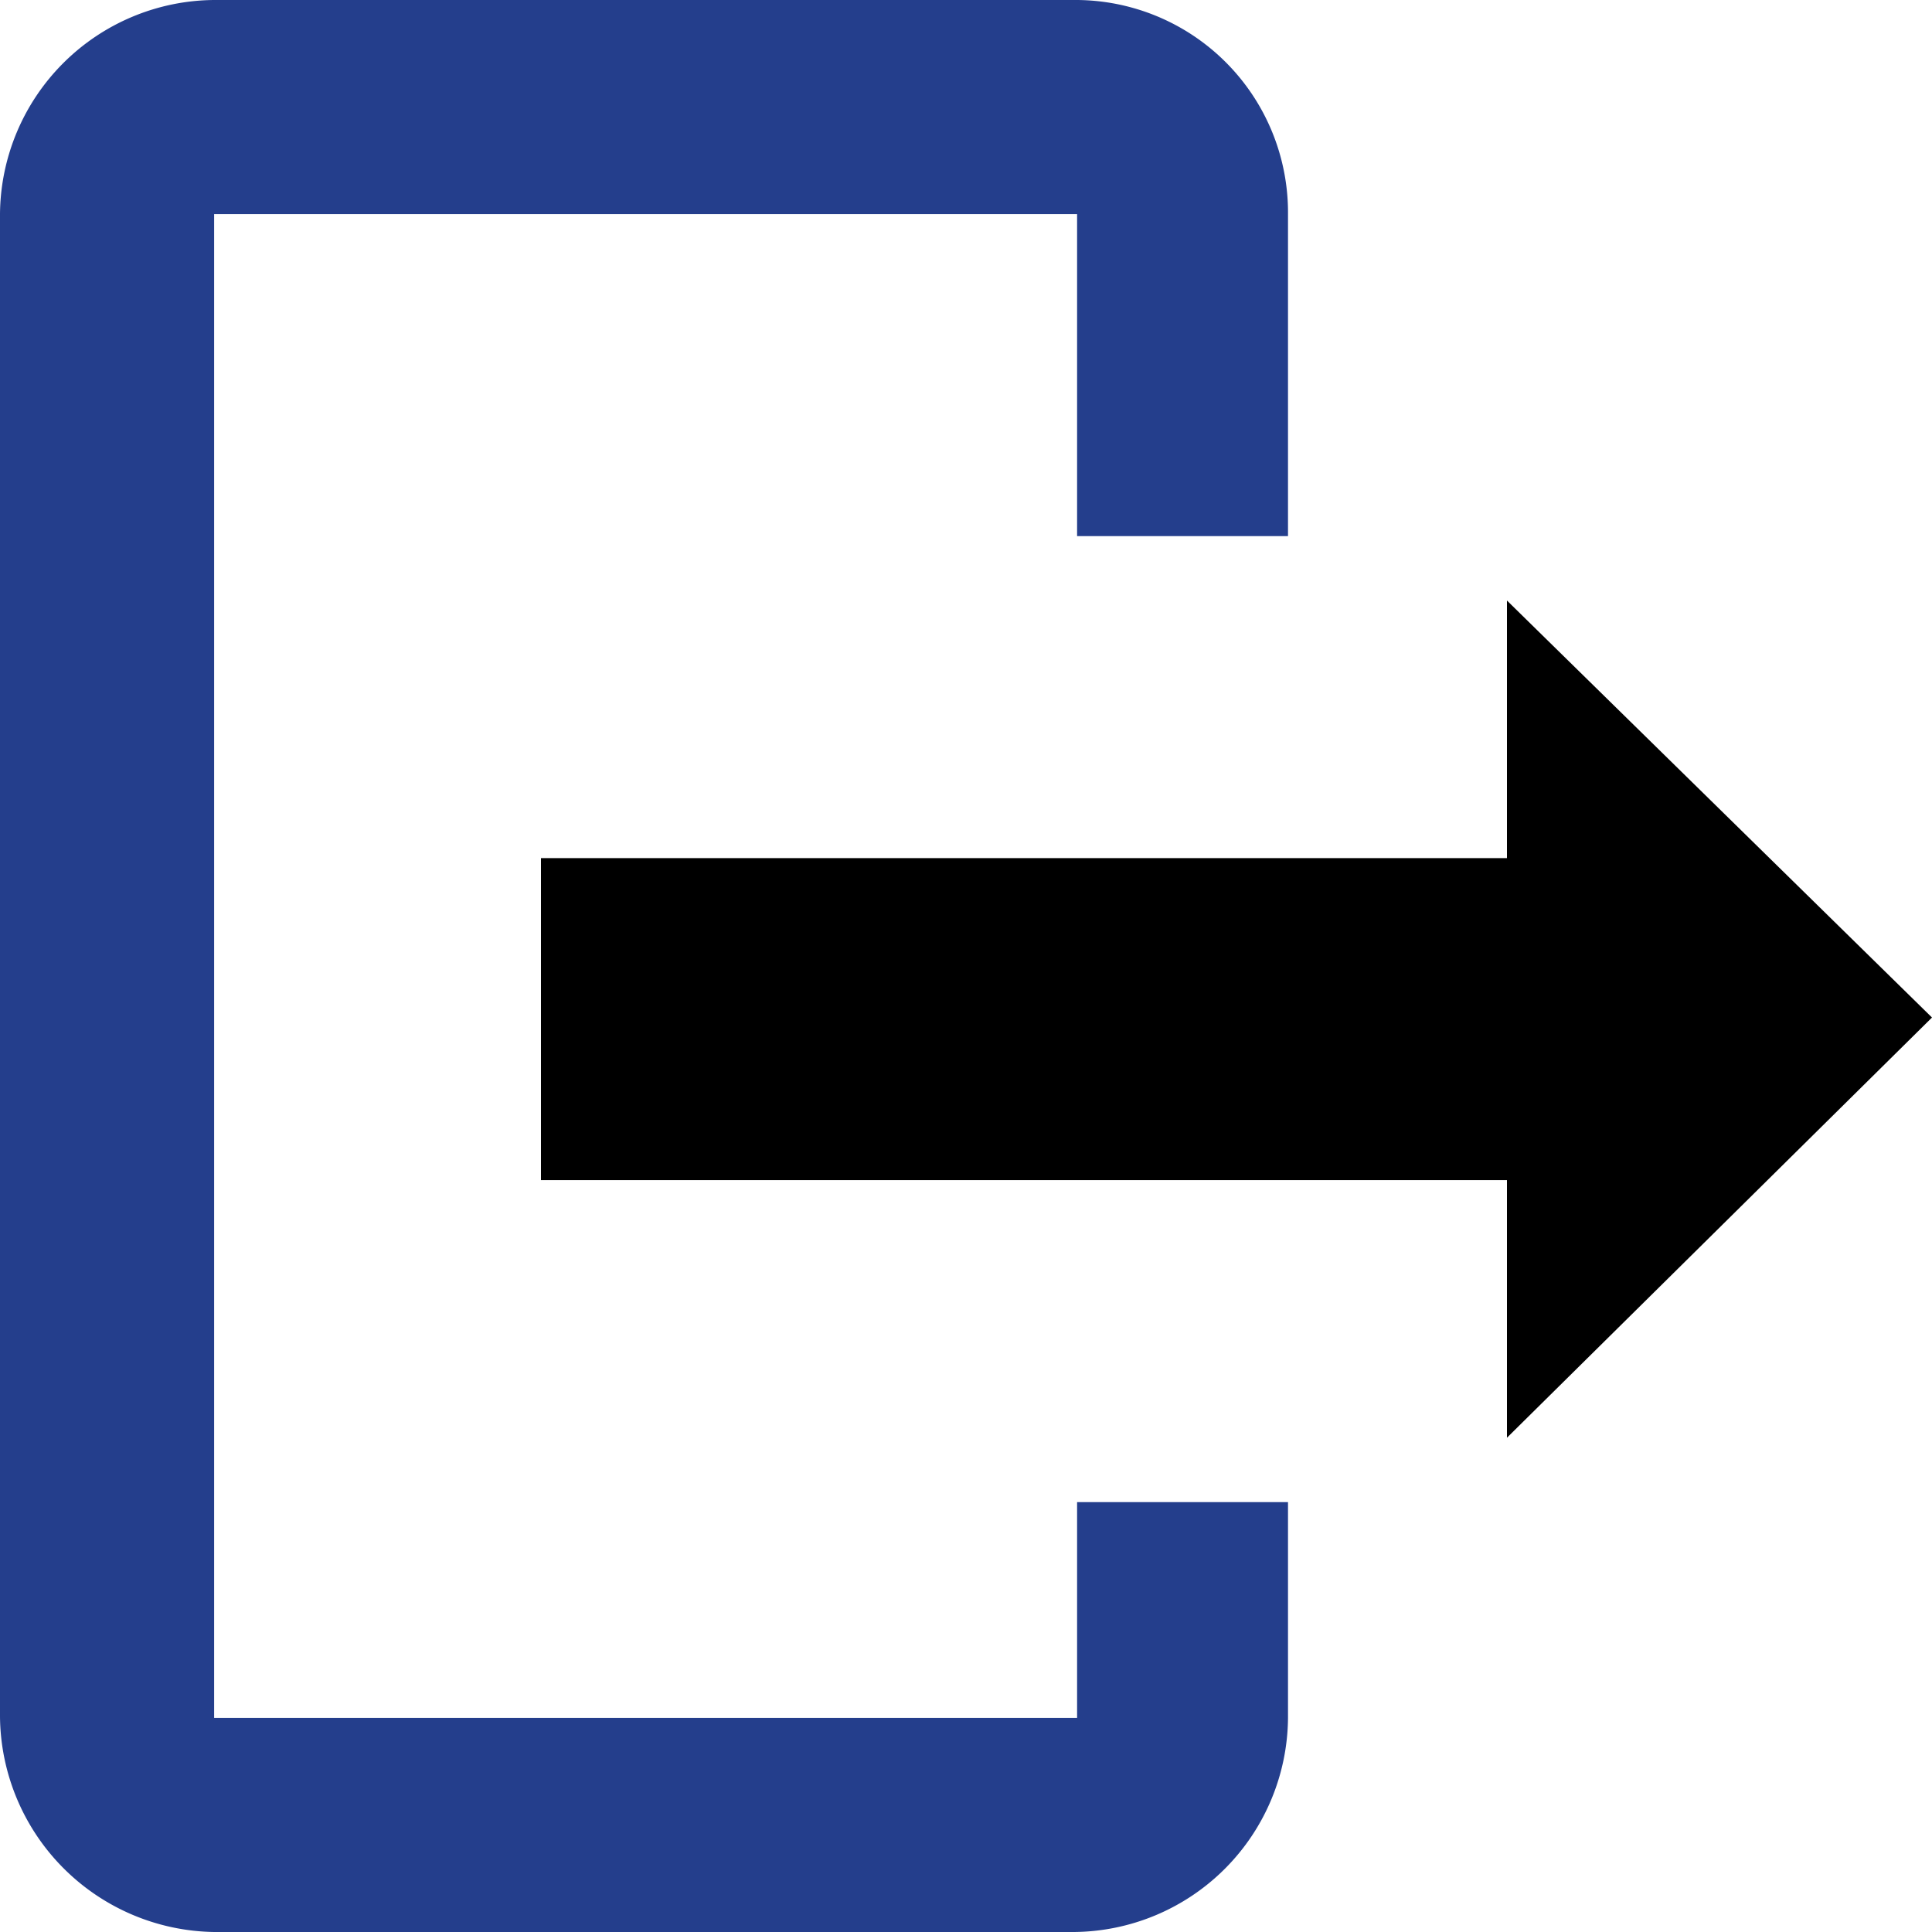 <svg xmlns="http://www.w3.org/2000/svg" xmlns:xlink="http://www.w3.org/2000/svg" viewBox="0 0 12 12"><title>more-external-site</title><style>path{fill:#243E8C;}</style><path d="M6.69,10.67H1.33V1.33H6.69v2H8v-2A1.32,1.32,0,0,0,6.67,0H1.33A1.34,1.34,0,0,0,0,1.33v9.33A1.35,1.35,0,0,0,1.33,12H6.67A1.34,1.34,0,0,0,8,10.67V9.33H6.69Z"/><polygon points="12 6.32 9.36 3.73 9.36 5.33 3.36 5.33 3.36 7.33 9.36 7.33 9.36 8.93 12 6.32"/></svg>